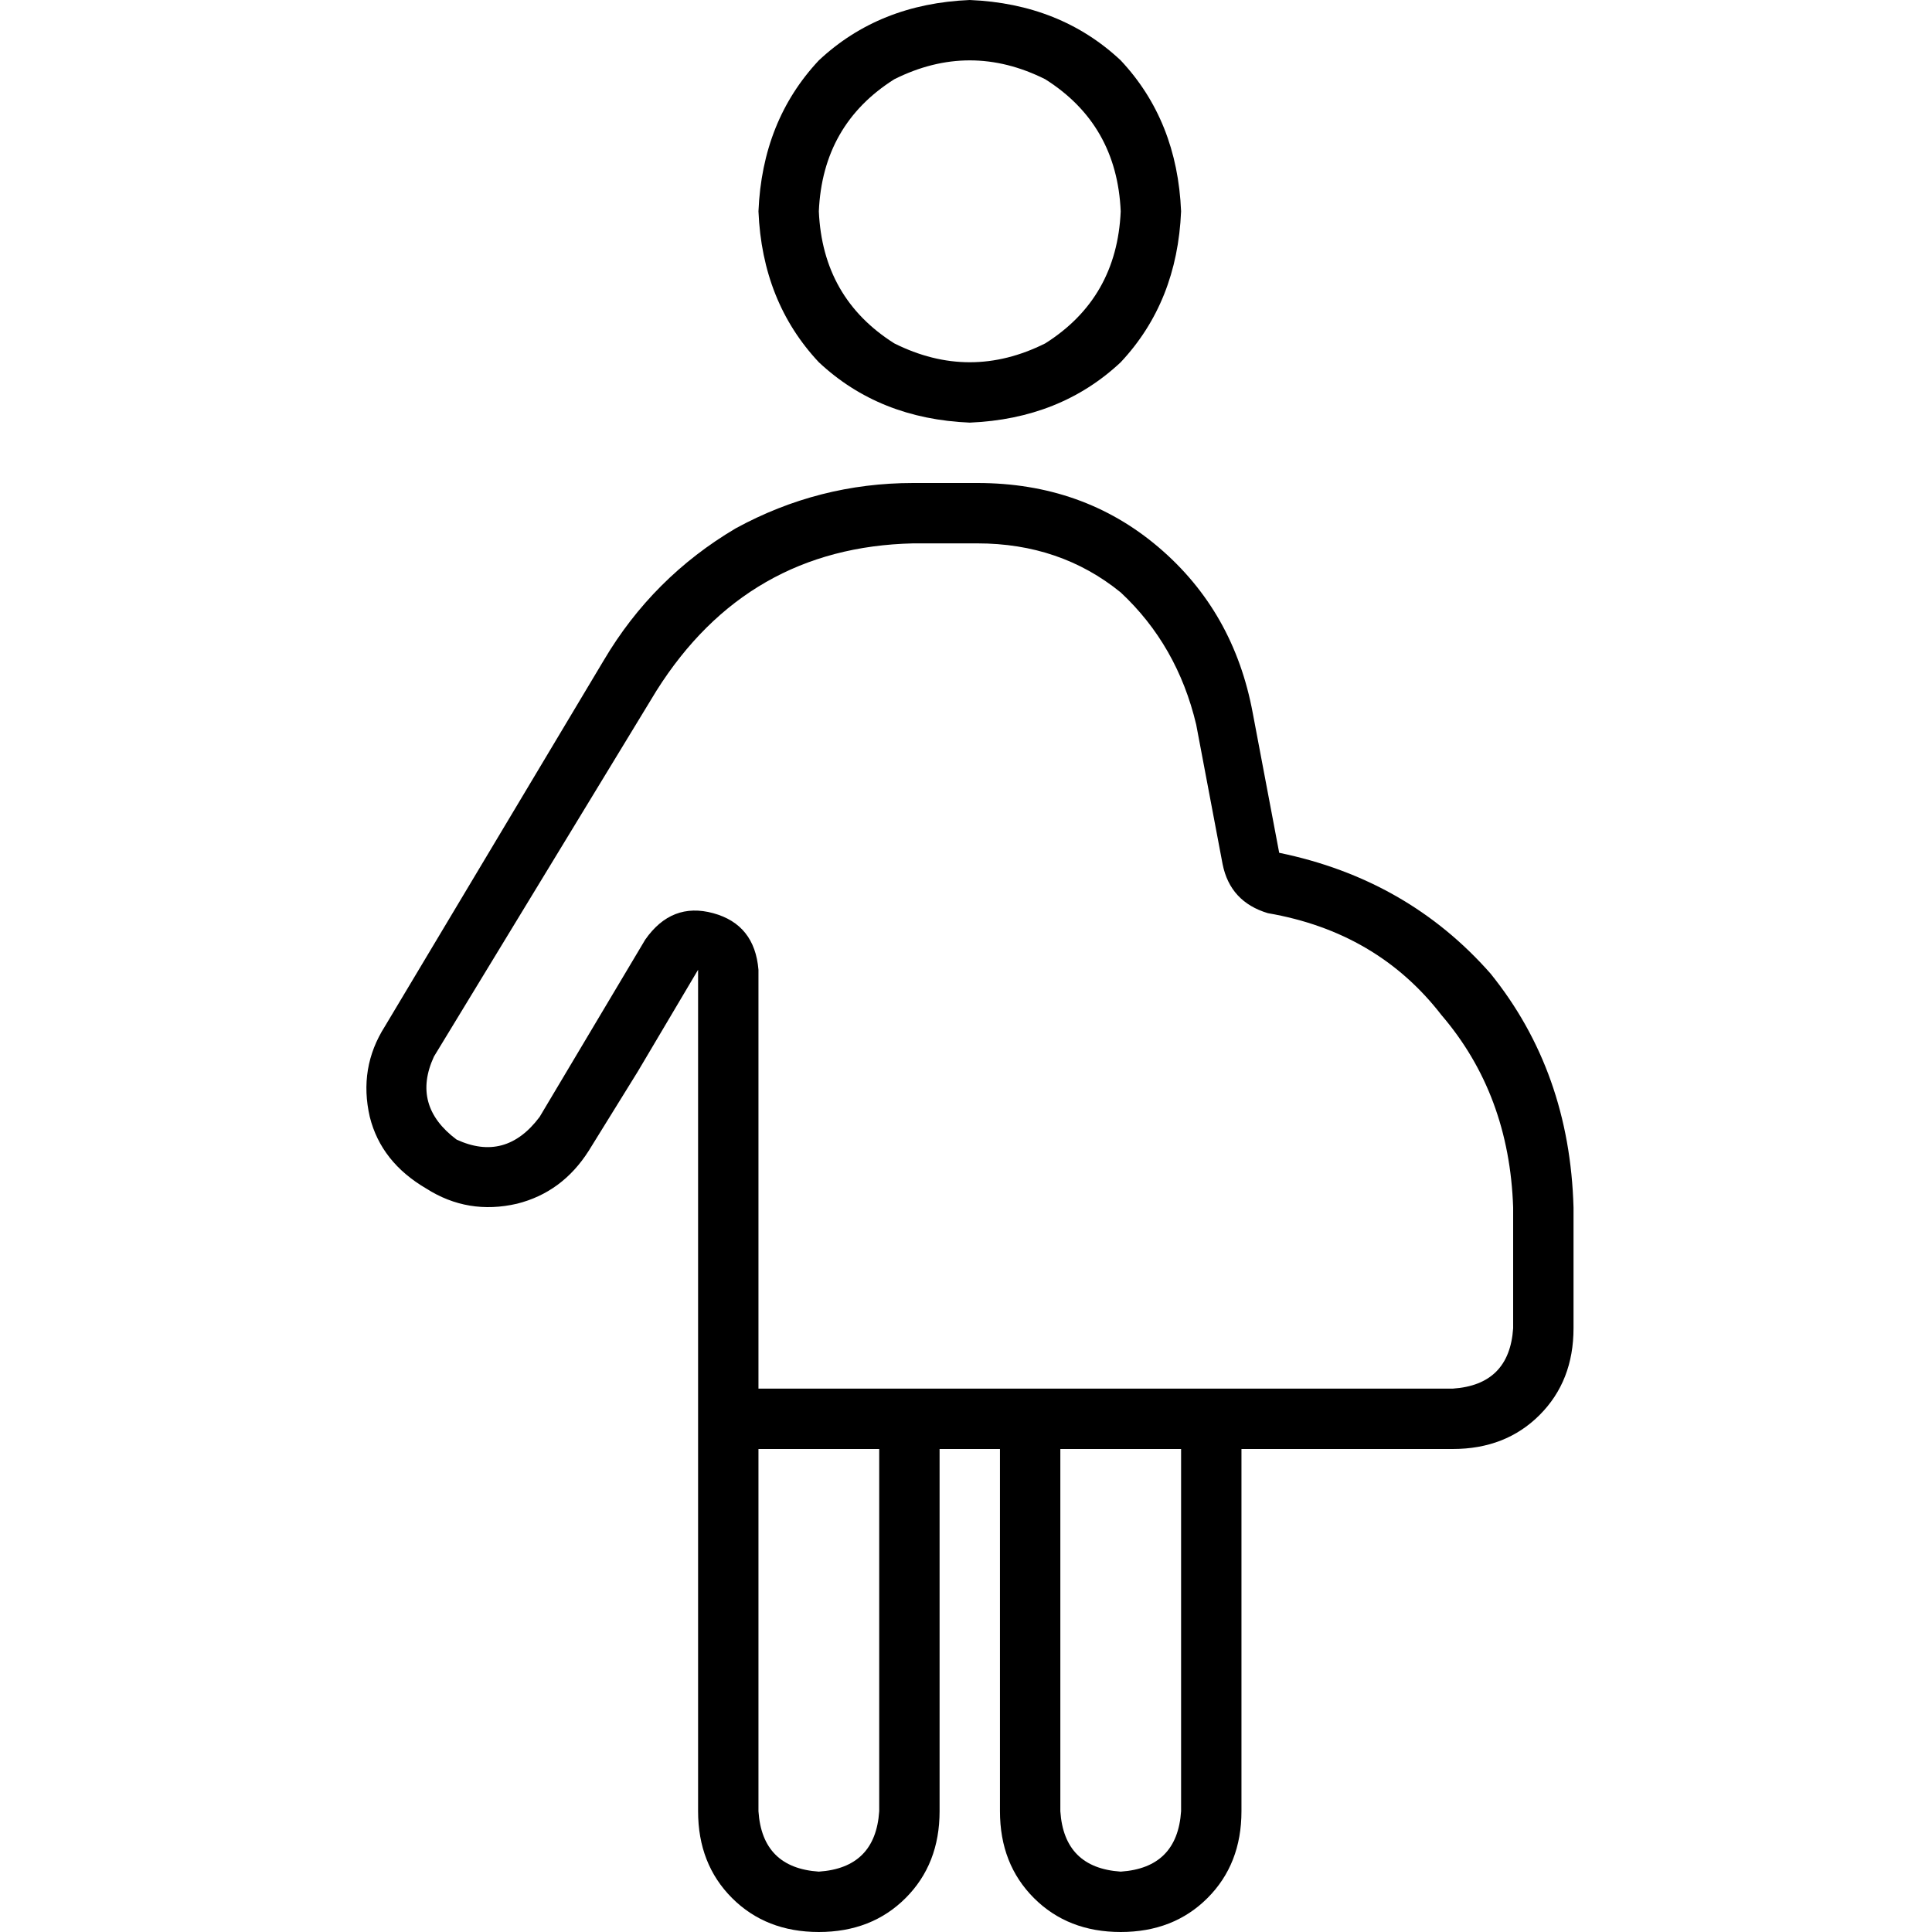 <svg xmlns="http://www.w3.org/2000/svg" viewBox="0 0 512 512">
  <path d="M 258 144 L 257 144 L 258 144 L 242 144 Q 198 145 174 183 L 115 280 L 115 280 Q 109 293 121 302 Q 134 308 143 296 L 171 249 L 171 249 Q 178 239 189 242 Q 200 245 201 257 L 201 288 L 201 288 L 201 288 L 201 288 L 201 288 L 201 288 L 201 288 L 201 288 L 201 368 L 201 368 L 249 368 L 385 368 Q 400 367 401 352 L 401 320 L 401 320 Q 400 290 382 269 Q 365 247 336 242 Q 326 239 324 229 L 317 192 L 317 192 Q 312 171 297 157 Q 281 144 259 144 Q 259 144 259 144 Q 258 144 258 144 Q 258 144 258 144 Q 258 144 258 144 L 258 144 Z M 201 384 L 201 480 L 201 384 L 201 480 Q 202 495 217 496 Q 232 495 233 480 L 233 384 L 233 384 L 201 384 L 201 384 Z M 249 384 L 249 400 L 249 384 L 249 400 L 249 480 L 249 480 Q 249 494 240 503 Q 231 512 217 512 Q 203 512 194 503 Q 185 494 185 480 L 185 288 L 185 288 L 185 288 L 185 288 L 185 288 L 185 288 L 185 257 L 185 257 L 169 284 L 169 284 L 156 305 L 156 305 Q 149 316 137 319 Q 124 322 113 315 Q 101 308 98 296 Q 95 283 102 272 L 160 175 L 160 175 Q 173 153 195 140 Q 217 128 242 128 L 257 128 L 257 128 L 257 128 L 257 128 Q 257 128 258 128 Q 259 128 259 128 Q 287 128 307 145 Q 327 162 332 189 L 339 226 L 339 226 Q 373 233 395 258 Q 416 284 417 320 L 417 352 L 417 352 Q 417 366 408 375 Q 399 384 385 384 L 369 384 L 329 384 L 329 400 L 329 400 L 329 480 L 329 480 Q 329 494 320 503 Q 311 512 297 512 Q 283 512 274 503 Q 265 494 265 480 L 265 400 L 265 400 L 265 384 L 265 384 L 257 384 L 249 384 Z M 281 384 L 281 480 L 281 384 L 281 480 Q 282 495 297 496 Q 312 495 313 480 L 313 384 L 313 384 L 281 384 L 281 384 Z M 313 56 Q 312 80 297 96 L 297 96 L 297 96 Q 281 111 257 112 L 257 112 L 257 112 Q 233 111 217 96 Q 202 80 201 56 Q 202 32 217 16 Q 233 1 257 0 Q 281 1 297 16 Q 312 32 313 56 L 313 56 Z M 297 56 Q 296 33 277 21 Q 257 11 237 21 Q 218 33 217 56 Q 218 79 237 91 Q 257 101 277 91 Q 296 79 297 56 L 297 56 Z" />
</svg>